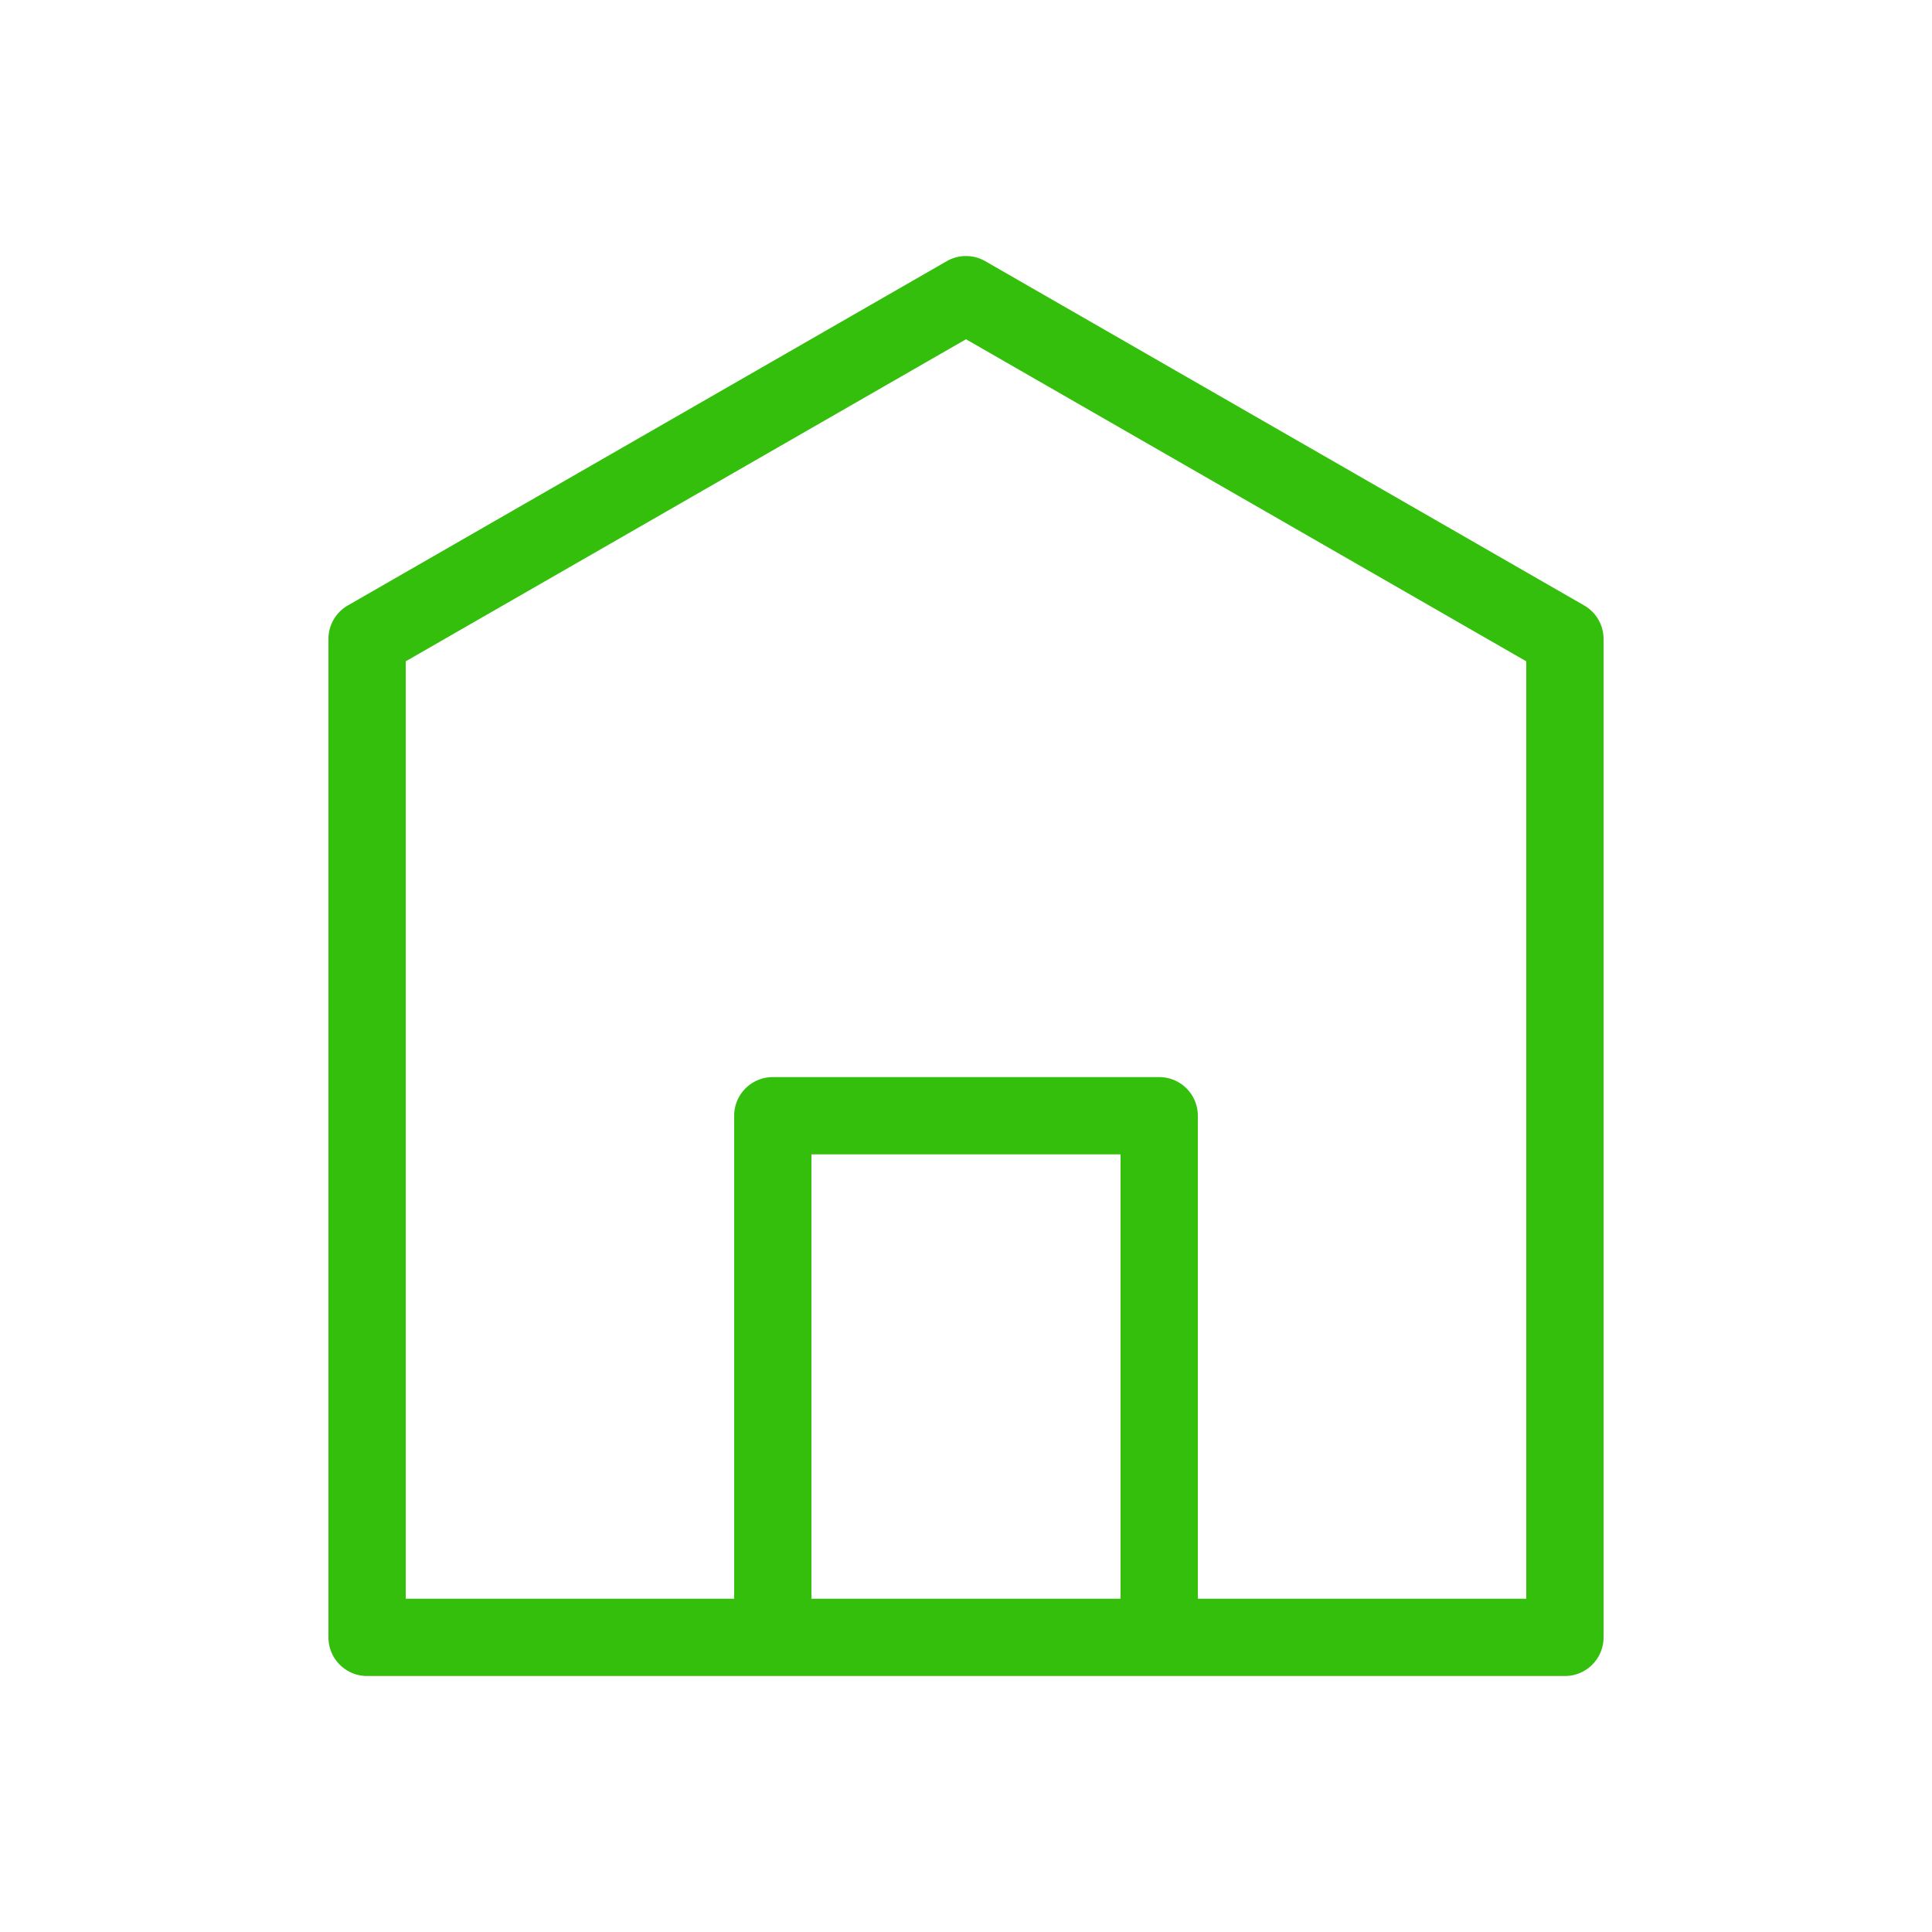 <!-- icon666.com - MILLIONS vector ICONS FREE --><svg viewBox="0 0 100 100" xmlns="http://www.w3.org/2000/svg"><g id="Layer_7" data-name="Layer 7"><path d="m82 31.34-31-17.82a2 2 0 0 0 -2 0l-31 17.82a2 2 0 0 0 -1 1.73v51.68a2 2 0 0 0 2 2h62a2 2 0 0 0 2-2v-51.68a2 2 0 0 0 -1-1.73zm-24 51.41h-16v-23h16zm21 0h-17v-25a2 2 0 0 0 -2-2h-20a2 2 0 0 0 -2 2v25h-17v-48.52l29-16.67 29 16.67z" fill="#000000" style="fill: rgb(52, 191, 13);"></path></g></svg>